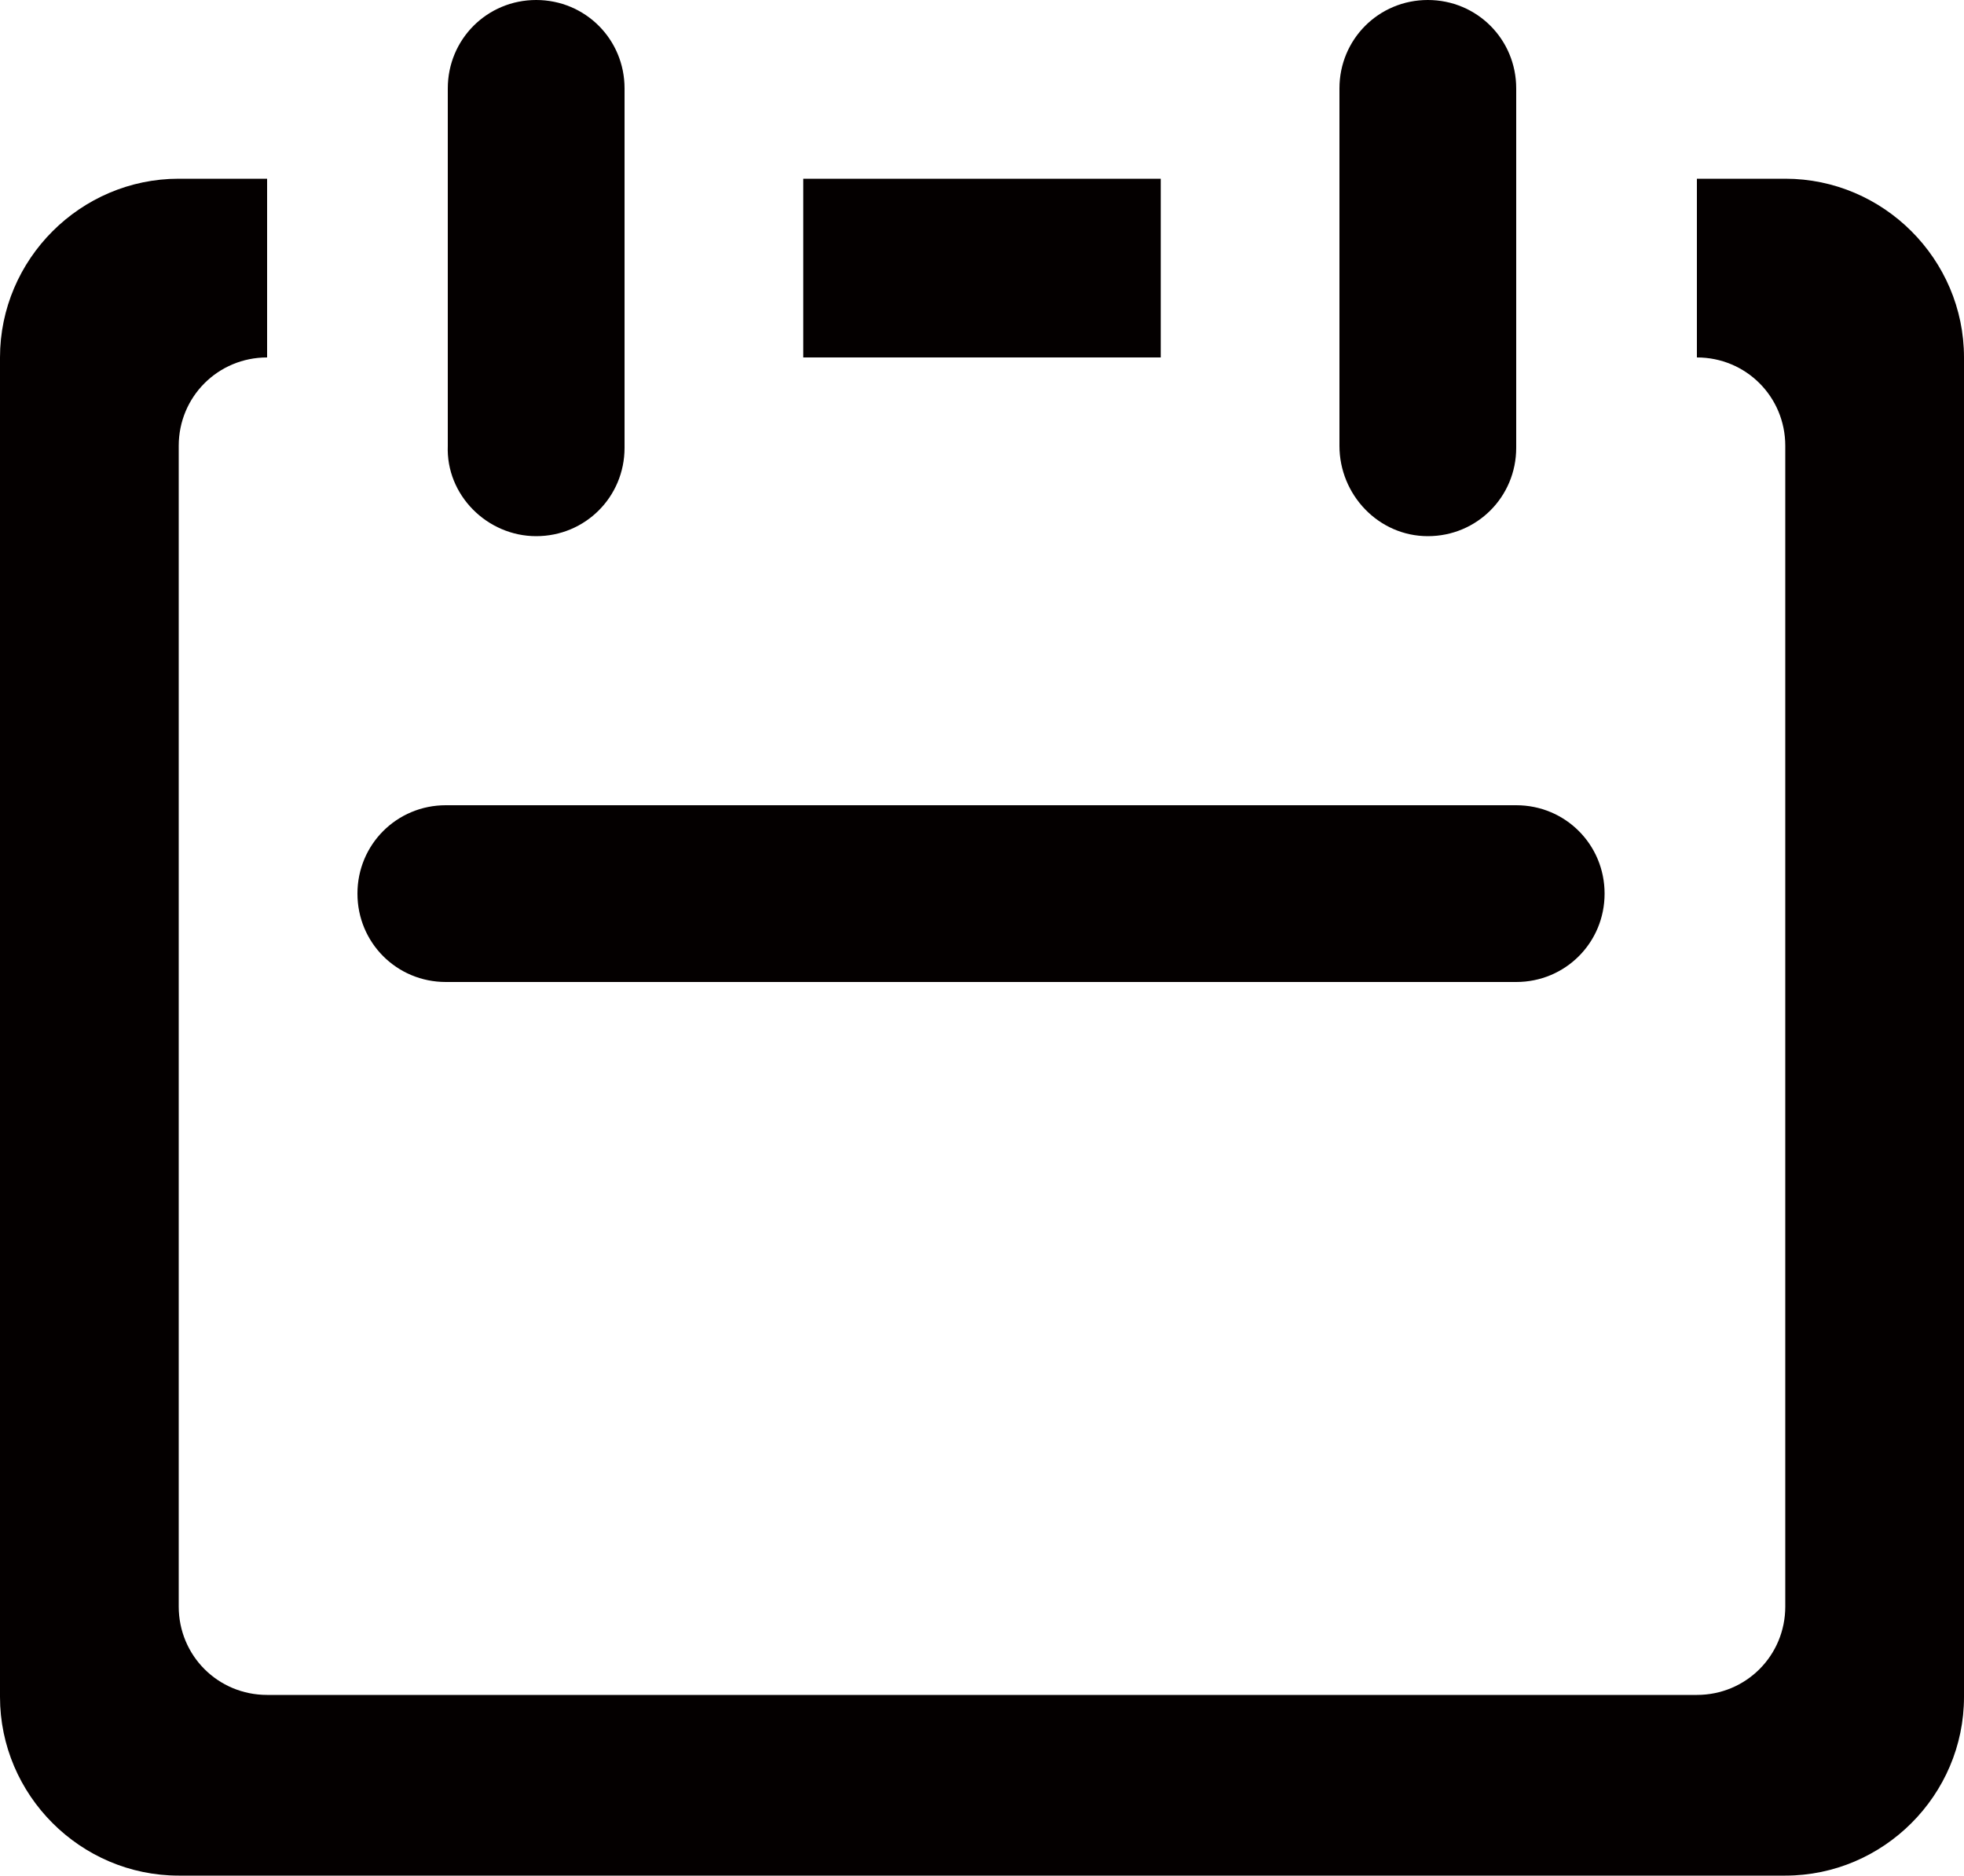 <?xml version="1.0" encoding="utf-8"?>
<!-- Generator: Adobe Illustrator 19.0.0, SVG Export Plug-In . SVG Version: 6.00 Build 0)  -->
<svg version="1.1" id="图层_1" xmlns="http://www.w3.org/2000/svg" xmlns:xlink="http://www.w3.org/1999/xlink" x="0px" y="0px"
	 viewBox="0 0 100 95.5" style="enable-background:new 0 0 100 95.5;" xml:space="preserve">
<style type="text/css">
	.st0{fill-rule:evenodd;clip-rule:evenodd;fill:#040000;}
</style>
<g id="XMLID_1_">
	<g id="XMLID_4_">
		<g id="XMLID_58_">
			<path id="XMLID_59_" class="st0" d="M90.9,9.1l-4.5,0v9.1c2.5,0,4.5,2,4.5,4.5v59.1c0,2.5-2,4.5-4.5,4.5H13.6
				c-2.5,0-4.5-2-4.5-4.5V22.7c0-2.5,2-4.5,4.5-4.5V9.1l-4.5,0c-5,0-9.1,4.1-9.1,9.1v68.2c0,5,4.1,9.1,9.1,9.1h81.8
				c5,0,9.1-4.1,9.1-9.1V18.2C100,13.2,95.9,9.1,90.9,9.1z M59.1,9.1H40.9v9.1h18.2V9.1z M72.7,27.3c2.5,0,4.5-2,4.5-4.5V4.5
				c0-2.5-2-4.5-4.5-4.5c-2.5,0-4.5,2-4.5,4.5v18.2C68.2,25.2,70.2,27.3,72.7,27.3z M27.3,27.3c2.5,0,4.5-2,4.5-4.5V4.5
				c0-2.5-2-4.5-4.5-4.5c-2.5,0-4.5,2-4.5,4.5v18.2C22.7,25.2,24.8,27.3,27.3,27.3z M22.7,50h54.5c2.5,0,4.5-2,4.5-4.5
				c0-2.5-2-4.5-4.5-4.5H22.7c-2.5,0-4.5,2-4.5,4.5C18.2,48,20.2,50,22.7,50z"/>
		</g>
	</g>
</g>
</svg>
